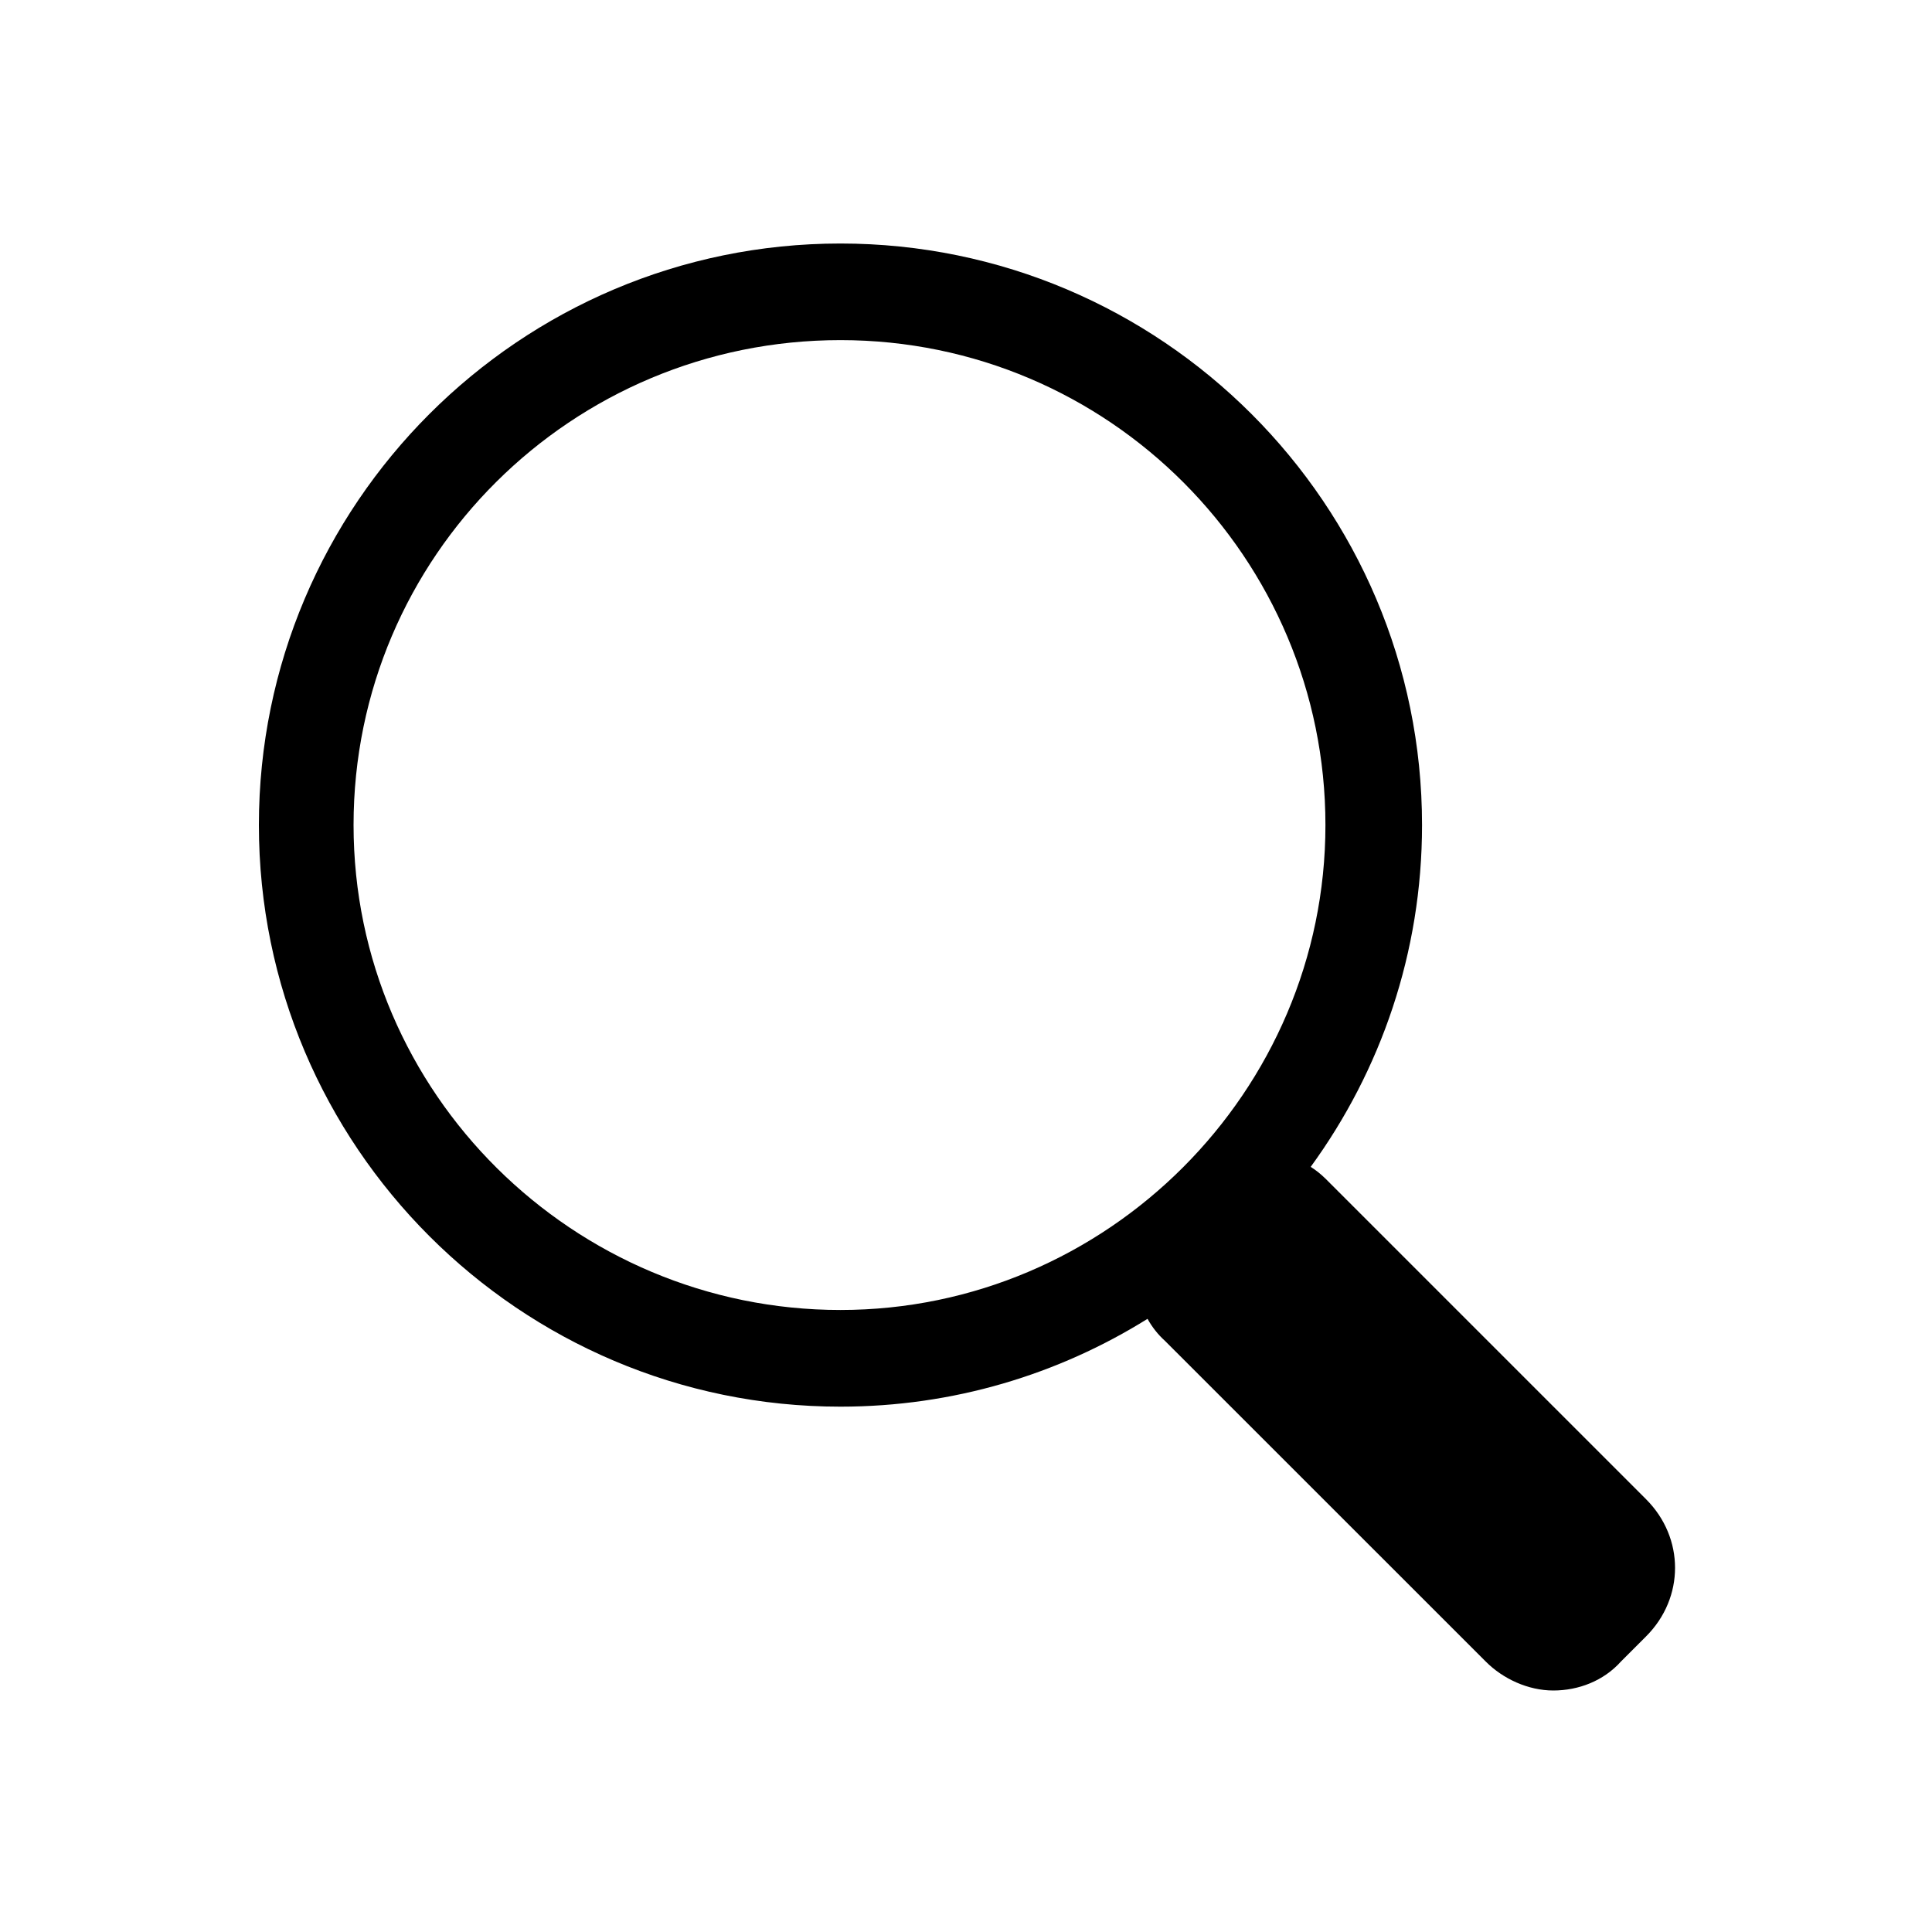 <svg width="24" height="24" viewBox="0 0 24 24" fill="none" xmlns="http://www.w3.org/2000/svg">
<path fill-rule="evenodd" clip-rule="evenodd" d="M3.216 10.249C3.216 6.265 6.456 3.025 10.44 3.025C14.425 3.025 17.665 6.265 17.665 10.249C17.665 11.835 17.151 13.302 16.282 14.495C16.348 14.537 16.409 14.586 16.464 14.64L20.448 18.624C20.928 19.104 20.928 19.848 20.448 20.328L20.136 20.64C19.92 20.881 19.608 21 19.296 21C18.984 21 18.671 20.856 18.456 20.64L14.472 16.657C14.383 16.577 14.311 16.484 14.255 16.383C13.147 17.074 11.84 17.474 10.44 17.474C6.456 17.474 3.216 14.234 3.216 10.249ZM16.465 10.249C16.465 6.937 13.776 4.225 10.44 4.225C7.105 4.225 4.392 6.913 4.392 10.248C4.392 13.585 7.128 16.273 10.44 16.273C13.752 16.273 16.465 13.56 16.465 10.249Z" fill="black"/>
</svg>
